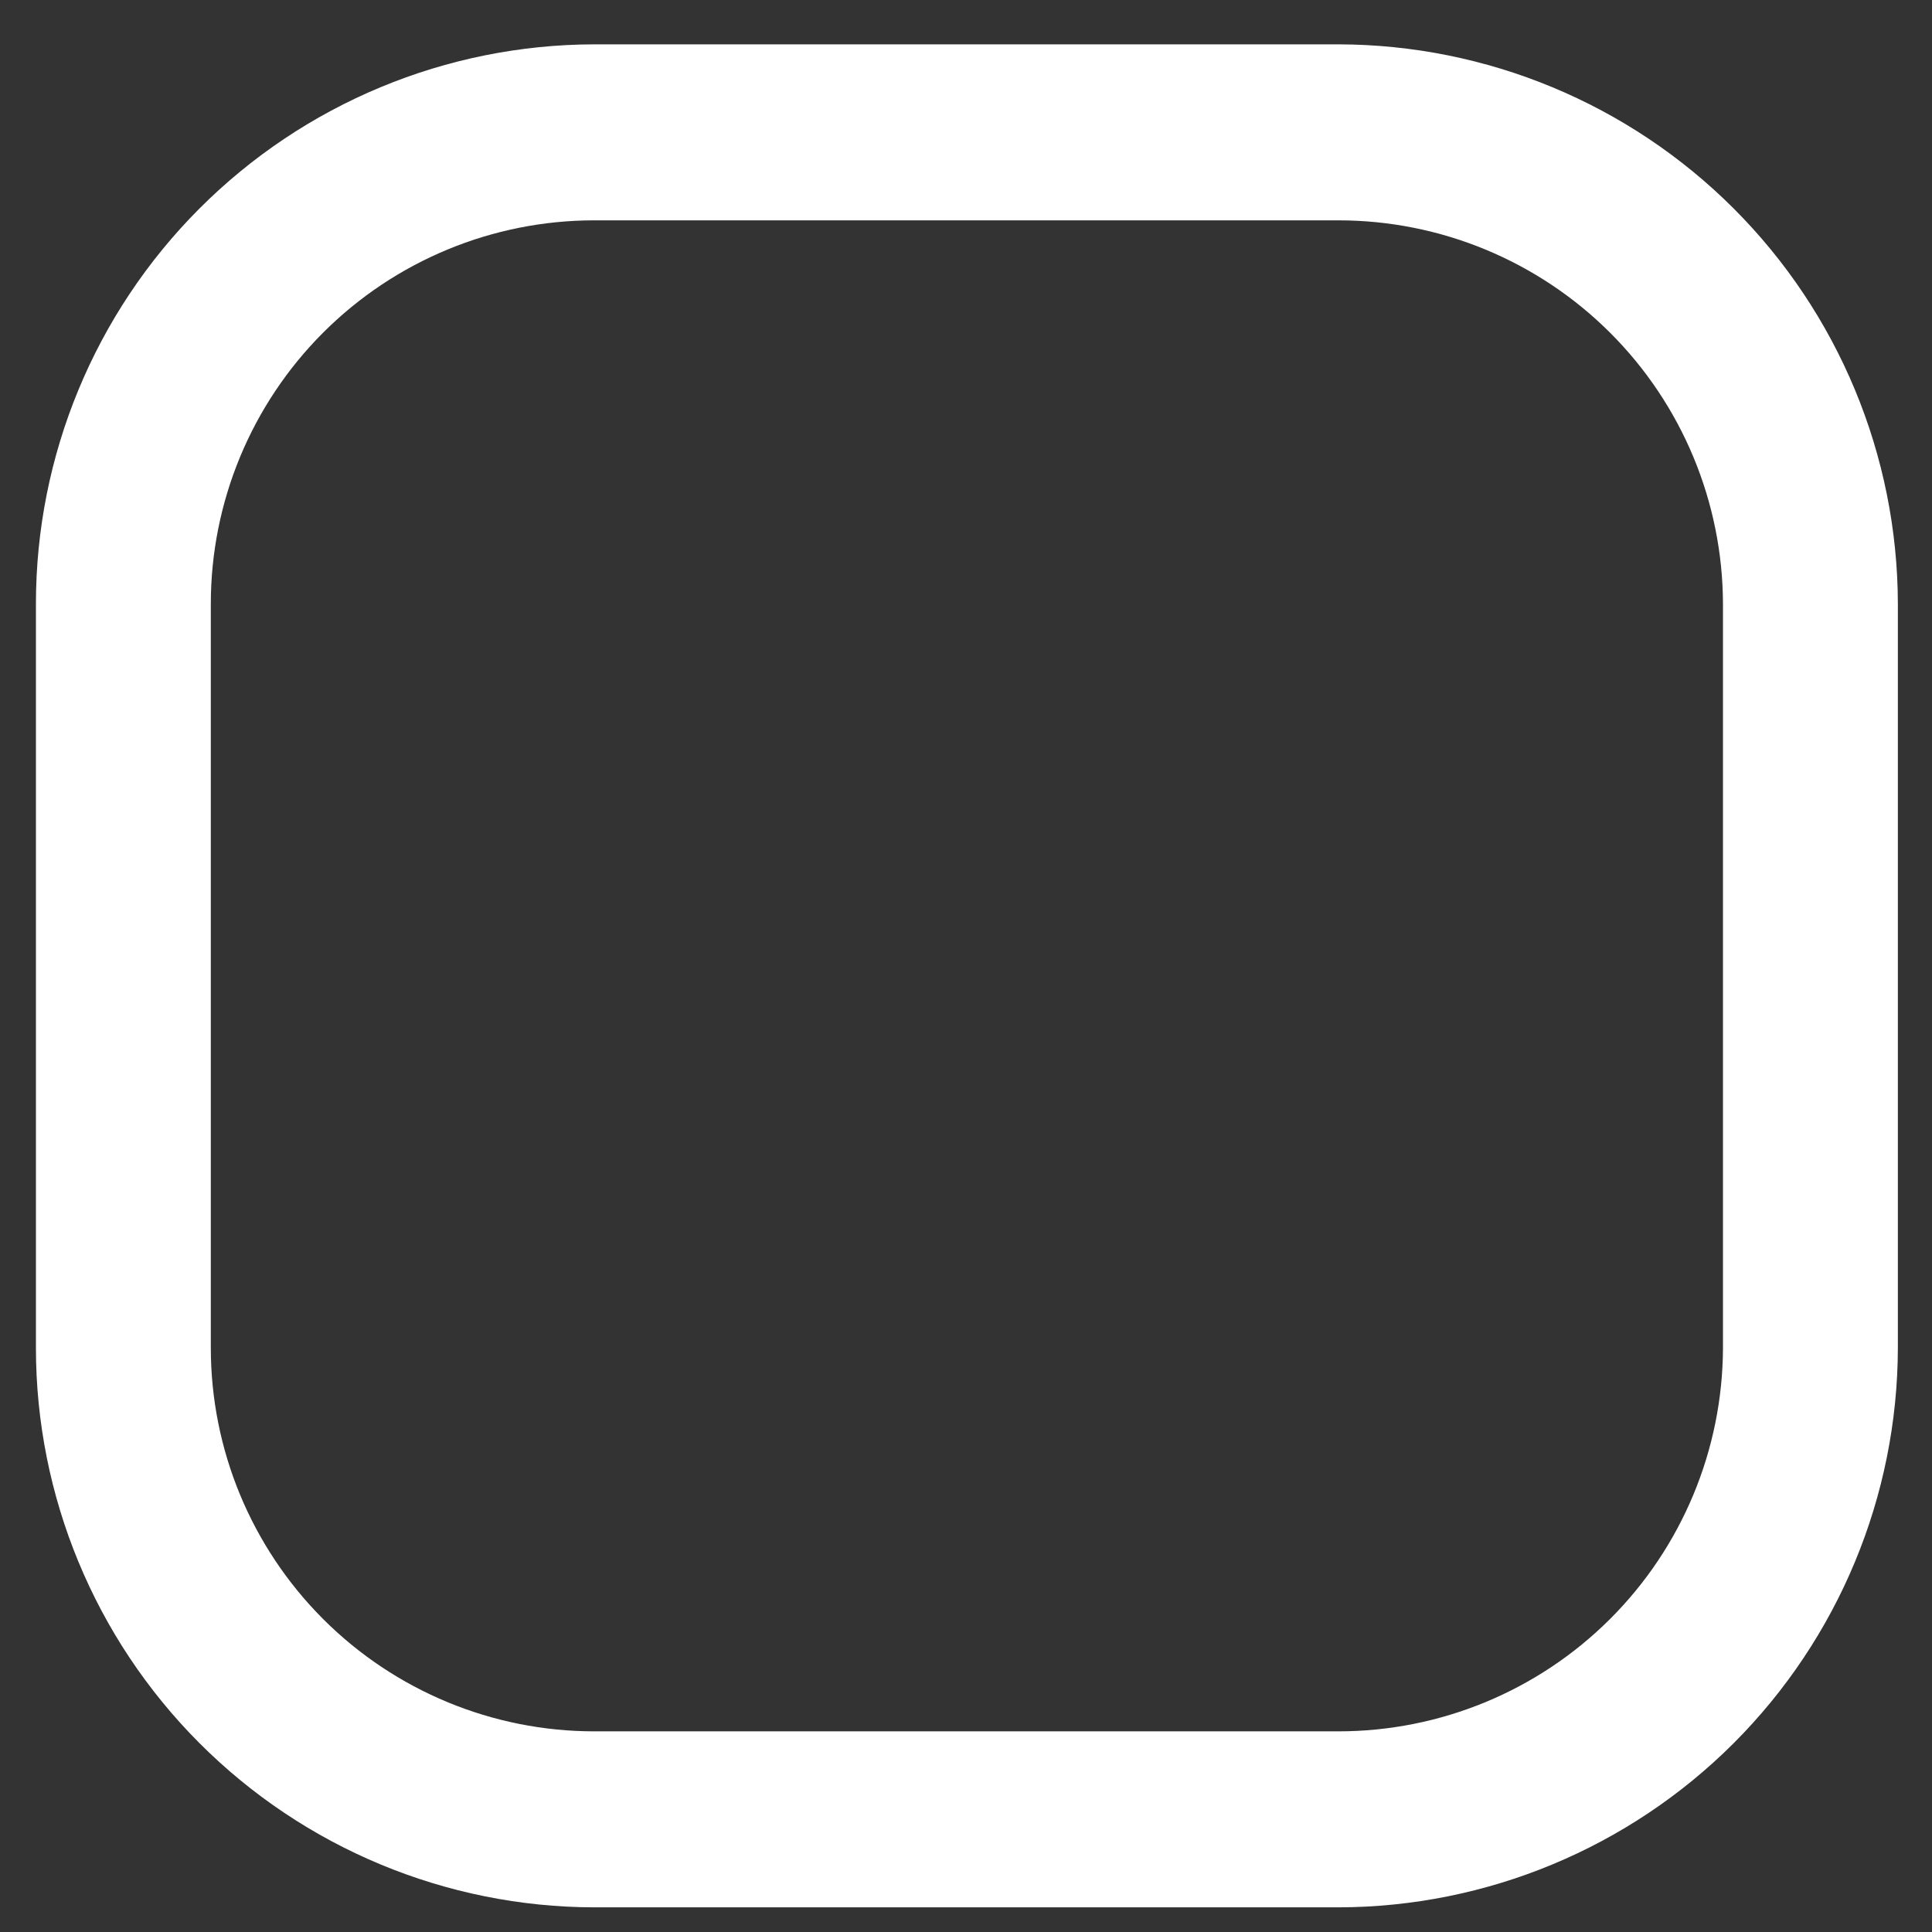 <svg width="42" height="42" viewBox="0 0 42 42" fill="none" xmlns="http://www.w3.org/2000/svg">
<rect x="0" y="0" width="42" height="42" fill="#333333" stroke="none"/>
<path d="M29.096 41.464H12.919C9.698 41.458 6.611 40.173 4.335 37.893C2.059 35.613 0.781 32.523 0.781 29.302V13.126C0.781 9.904 2.059 6.814 4.335 4.534C6.611 2.254 9.698 0.97 12.919 0.964H29.096C32.319 0.97 35.409 2.253 37.689 4.533C39.968 6.812 41.251 9.902 41.258 13.126V29.302C41.251 32.526 39.968 35.615 37.689 37.895C35.409 40.174 32.319 41.458 29.096 41.464V41.464ZM12.919 4.79C10.709 4.79 8.588 5.668 7.025 7.231C5.462 8.794 4.583 10.915 4.583 13.126V29.302C4.583 31.513 5.462 33.633 7.025 35.197C8.588 36.76 10.709 37.638 12.919 37.638H29.096C31.309 37.638 33.432 36.761 34.999 35.198C36.566 33.635 37.449 31.515 37.456 29.302V13.126C37.449 10.913 36.566 8.792 34.999 7.23C33.432 5.667 31.309 4.79 29.096 4.79H12.919Z" fill="white"/>
</svg>

